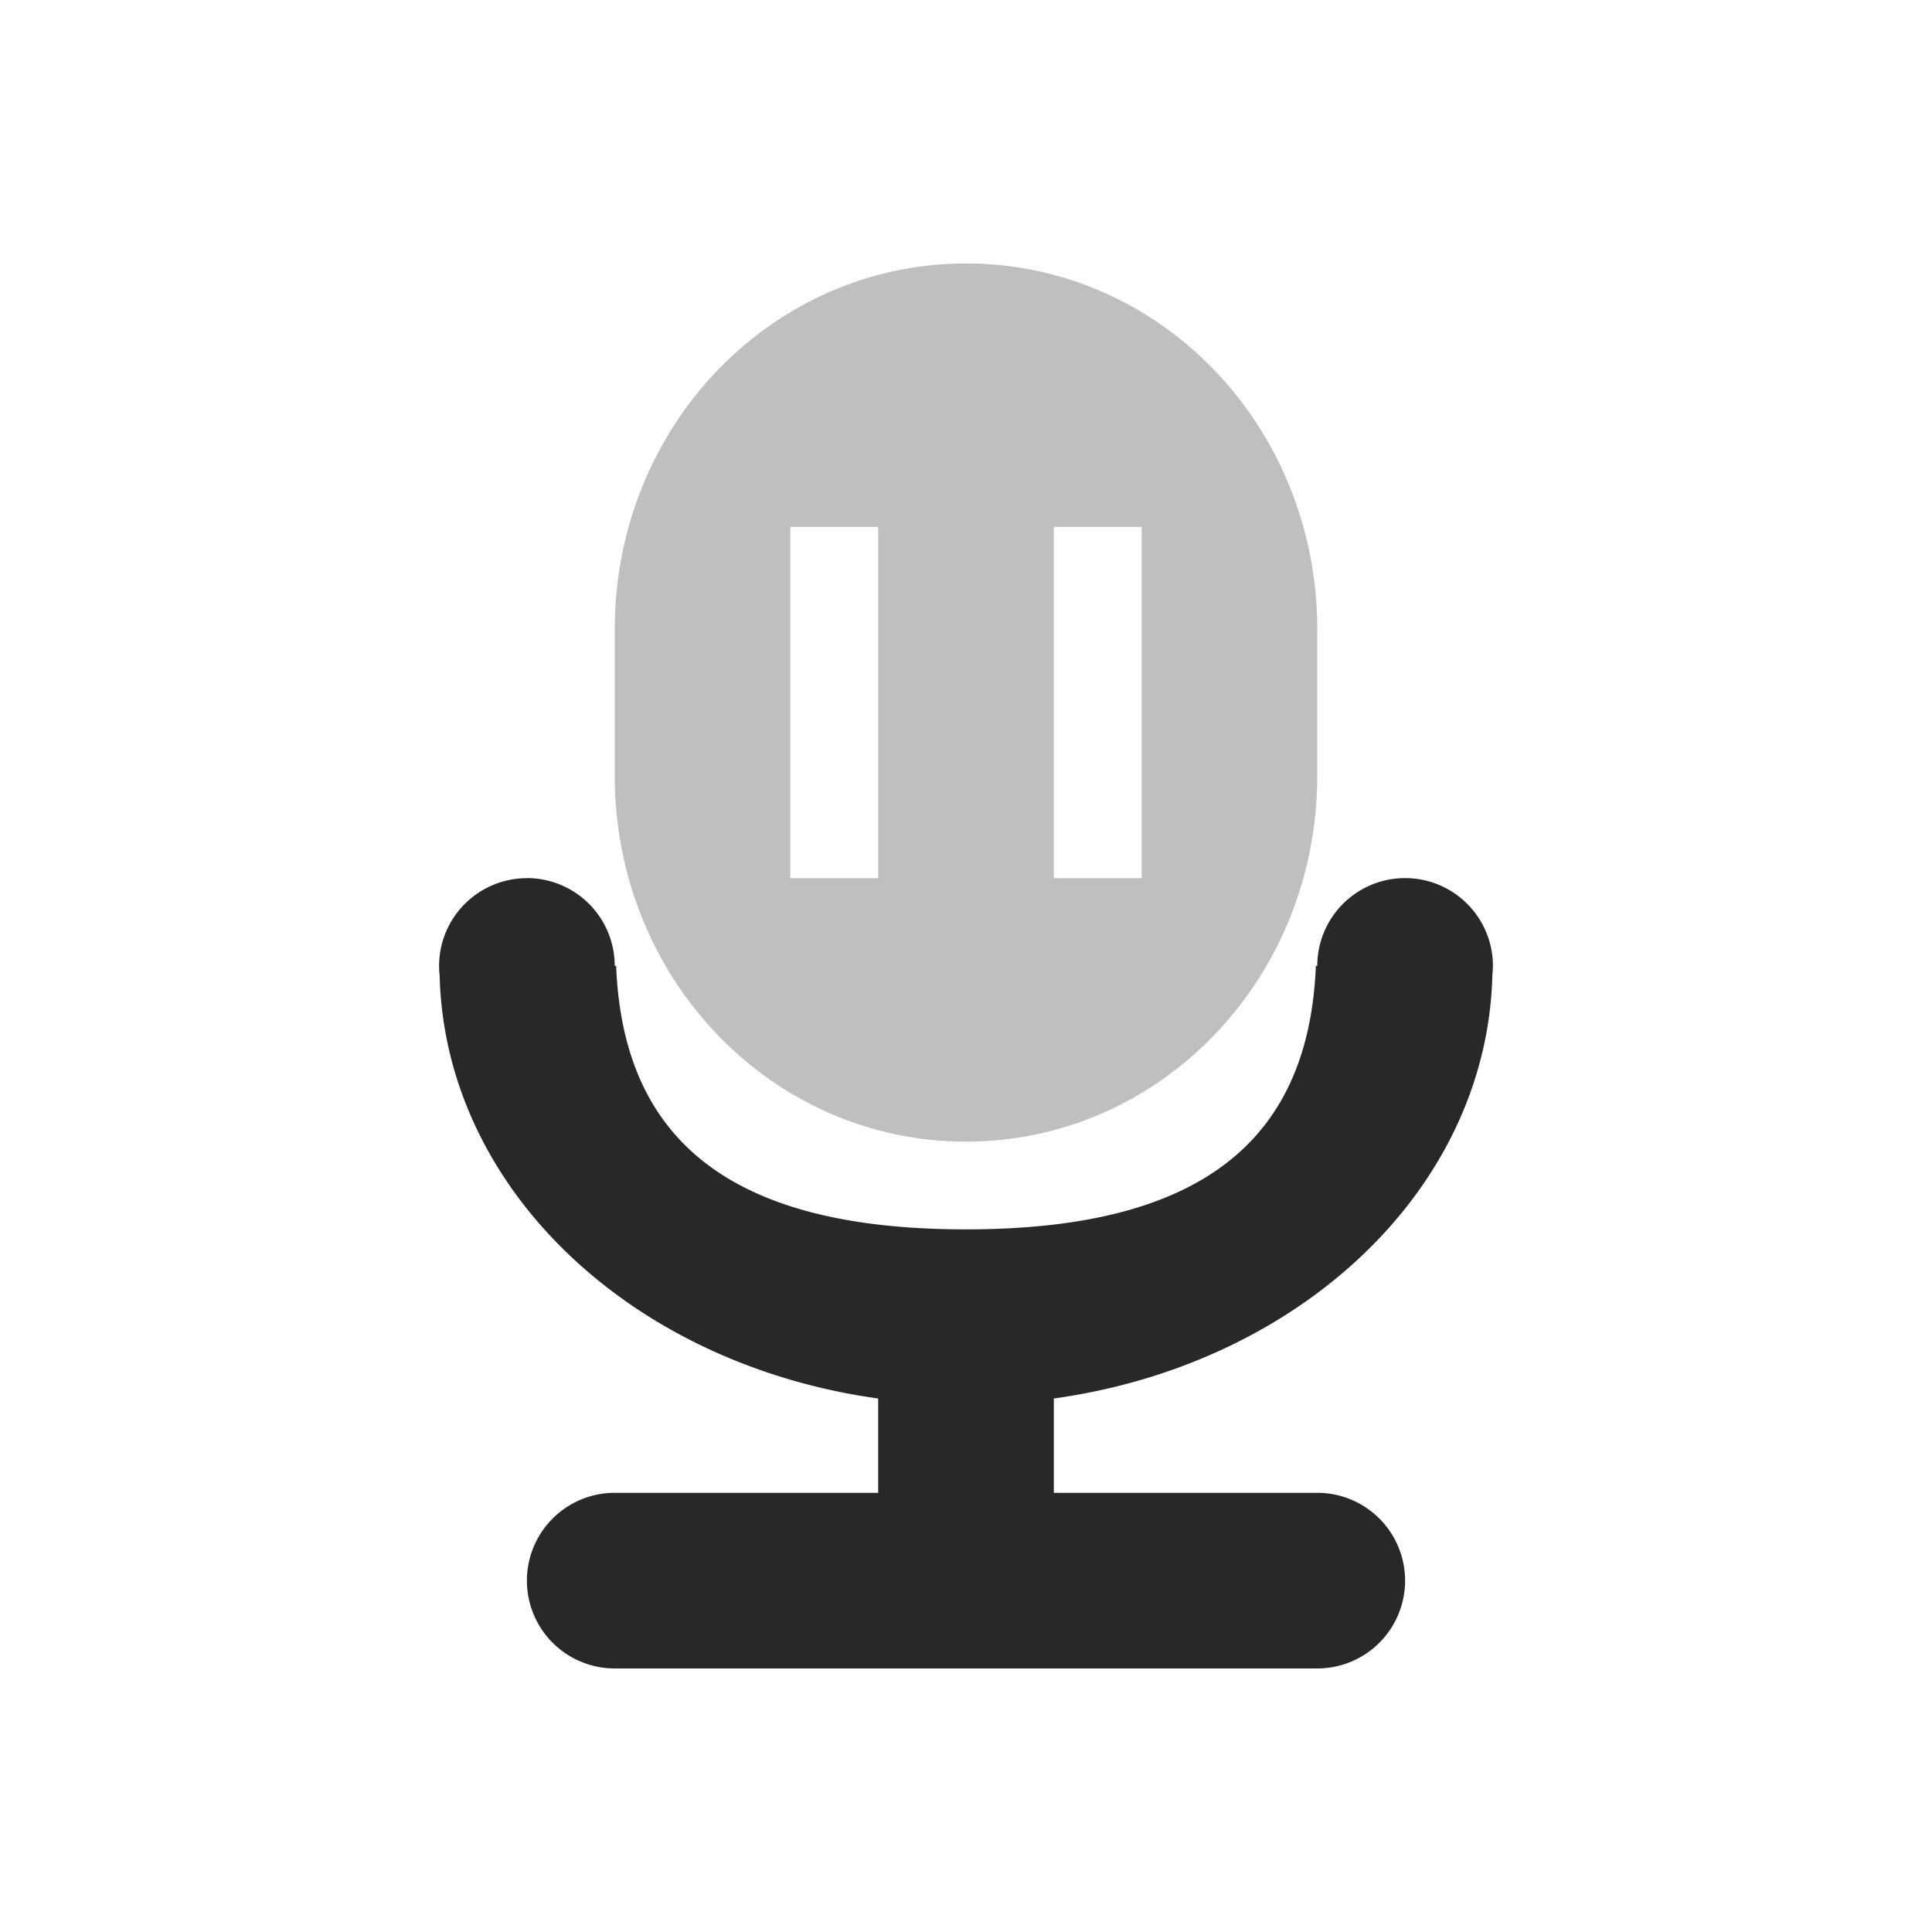 <svg width="22" height="22" version="1.1" xmlns="http://www.w3.org/2000/svg">
  <defs>
    <style id="current-color-scheme" type="text/css">.ColorScheme-Text { color:#282828; } .ColorScheme-Highlight { color:#458588; } .ColorScheme-NeutralText { color:#fe8019; } .ColorScheme-PositiveText { color:#689d6a; } .ColorScheme-NegativeText { color:#fb4934; }</style>
  </defs>
  <path class="ColorScheme-Text" d="m6 10a1 1 0 0 0-1 1 1 1 0 0 0 0.006 0.111c0.064 2.435 2.193 4.425 4.994 4.814v1.074h-3a1 1 0 0 0-1 1 1 1 0 0 0 1 1h8a1 1 0 0 0 1-1 1 1 0 0 0-1-1h-3v-1.074c2.805-0.39 4.936-2.387 4.994-4.826a1 1 0 0 0 0.006-0.1 1 1 0 0 0-1-1 1 1 0 0 0-1 1h-0.016c-0.084 2.068-1.411 3-3.984 3-2.574 0-3.901-0.932-3.984-3h-0.016a1 1 0 0 0-1-1z" fill="currentColor"/>
  <path class="ColorScheme-Text" d="m11 3c-2.216 0-4 1.859-4 4.168v1.664c0 2.309 1.784 4.168 4 4.168s4-1.859 4-4.168v-1.664c0-2.309-1.784-4.168-4-4.168zm-2 3h1v4h-1v-4zm3 0h1v4h-1v-4z" fill="currentColor" opacity=".3"/>
</svg>
